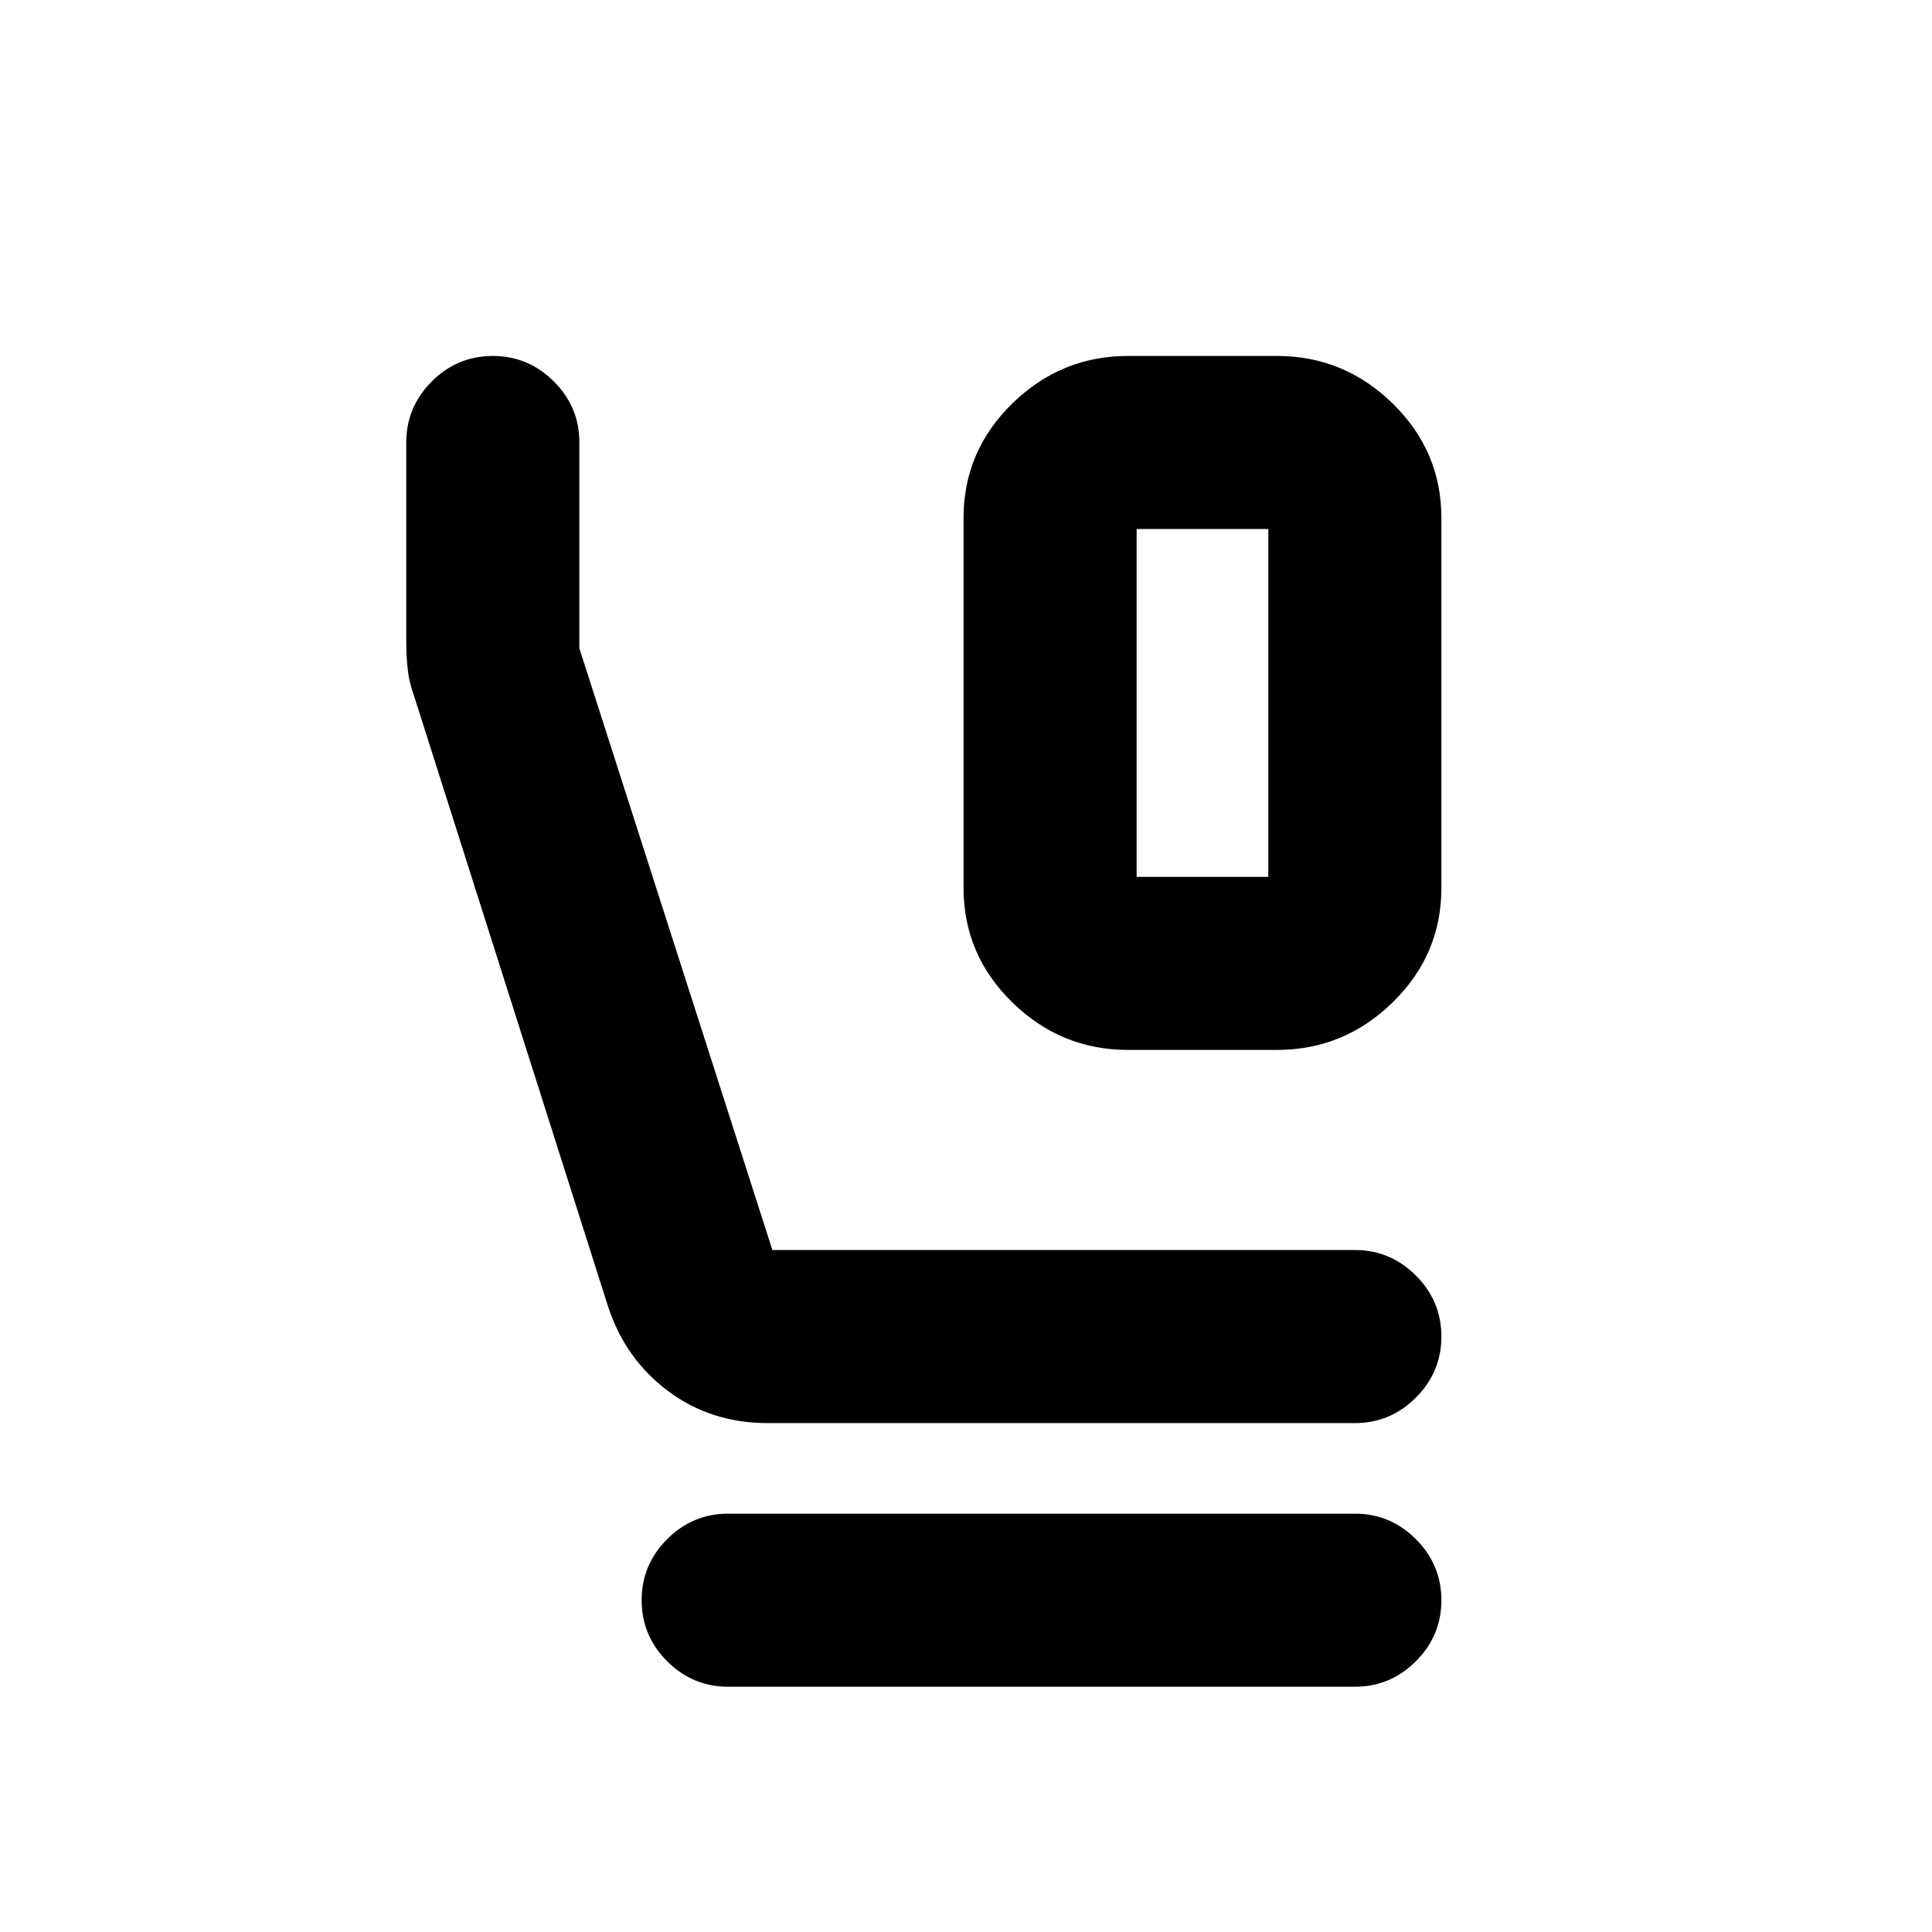 <svg xmlns="http://www.w3.org/2000/svg" height="24" viewBox="0 -960 960 960" width="24"><path d="M560.52-438.3q-33.37 0-57.55-23.66-24.19-23.65-24.19-56.87v-183.78q0-33.21 24.19-56.87 24.18-23.65 57.55-23.65h73.96q33.37 0 57.55 23.65 24.19 23.66 24.19 56.87v183.78q0 33.22-24.19 56.87-24.18 23.66-57.55 23.66h-73.96Zm4.26-86h65.44v-172.83h-65.44v172.83Zm-183.4 271.43q-27.93 0-49.13-15.71-21.21-15.7-29.92-41.64L205.59-614.7q-2.24-5.97-2.98-12.59-.74-6.62-.74-13.23v-99.61q0-17.65 12.67-30.33 12.68-12.67 30.33-12.67t30.33 12.67q12.67 12.68 12.67 30.09v102.48l95.92 299.02h289.43q17.65 0 30.32 12.67 12.68 12.68 12.68 30.33t-12.68 30.33q-12.67 12.67-30.32 12.67H381.38Zm-19.55 131q-17.66 0-30.33-12.67-12.67-12.68-12.67-30.33t12.67-30.33q12.67-12.67 30.33-12.67h311.39q17.65 0 30.32 12.67 12.68 12.68 12.68 30.33t-12.68 30.33q-12.67 12.67-30.32 12.67H361.83Zm202.95-575.26h65.44-65.44Z"/></svg>